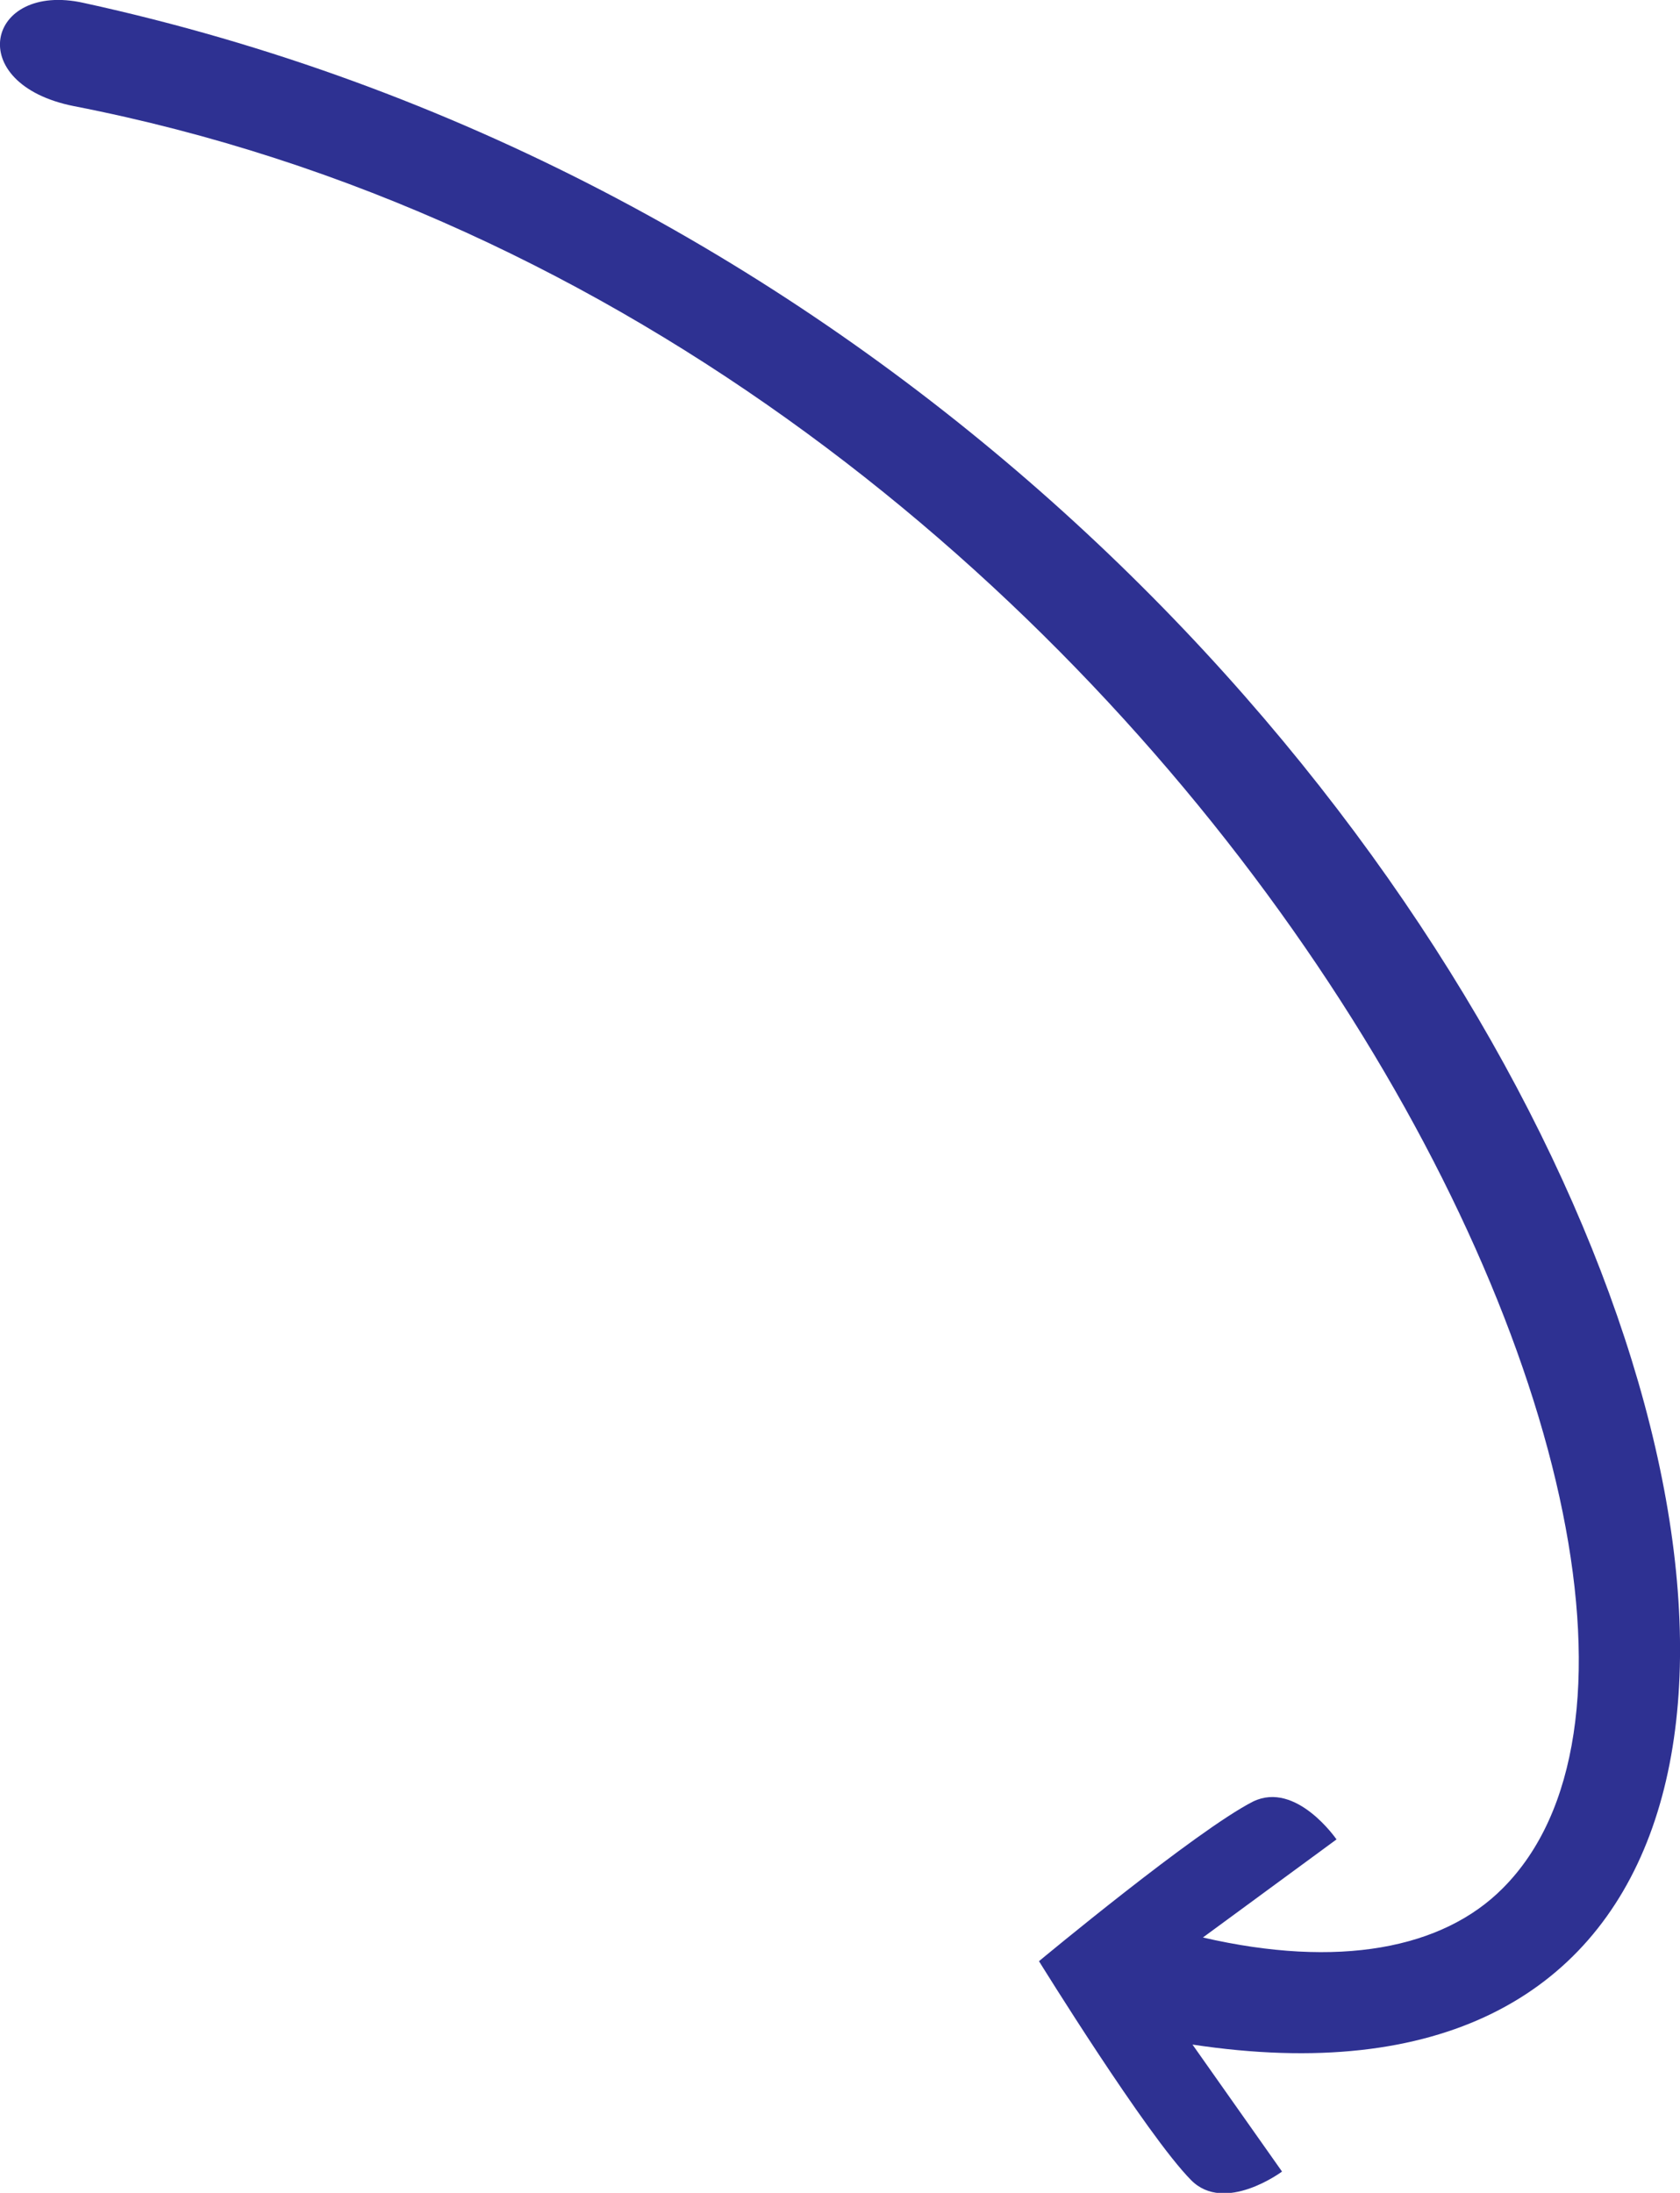 <?xml version="1.0" encoding="utf-8"?>
<svg version="1.1" id="Layer_1"
	xmlns="http://www.w3.org/2000/svg"
	xmlns:xlink="http://www.w3.org/1999/xlink" viewBox="0 0 354.6 462.8" style="enable-background:new 0 0 354.6 462.8;" xml:space="preserve">
	<style type="text/css">
	.st0{fill:#2E3192;}
	</style>
	<path fill="#2E3192" d="M251.7,431.5l18.9,26.8c0,0-12.1,9-19.2,1.8c-9.4-9.5-32.1-46.2-32.1-46.2s33.2-27.6,45.2-33.7
	c9.1-4.4,17.6,8,17.6,8l-28.2,20.7c28.6,6.6,50.6,2.4,63.3-10.4c63.8-63.9-68-330.6-301.6-376.1C-8,17.7-2.8-3.9,17.6,0.6
	C333.6,69.5,461.8,463.3,251.7,431.5L251.7,431.5z"/>
</svg>
